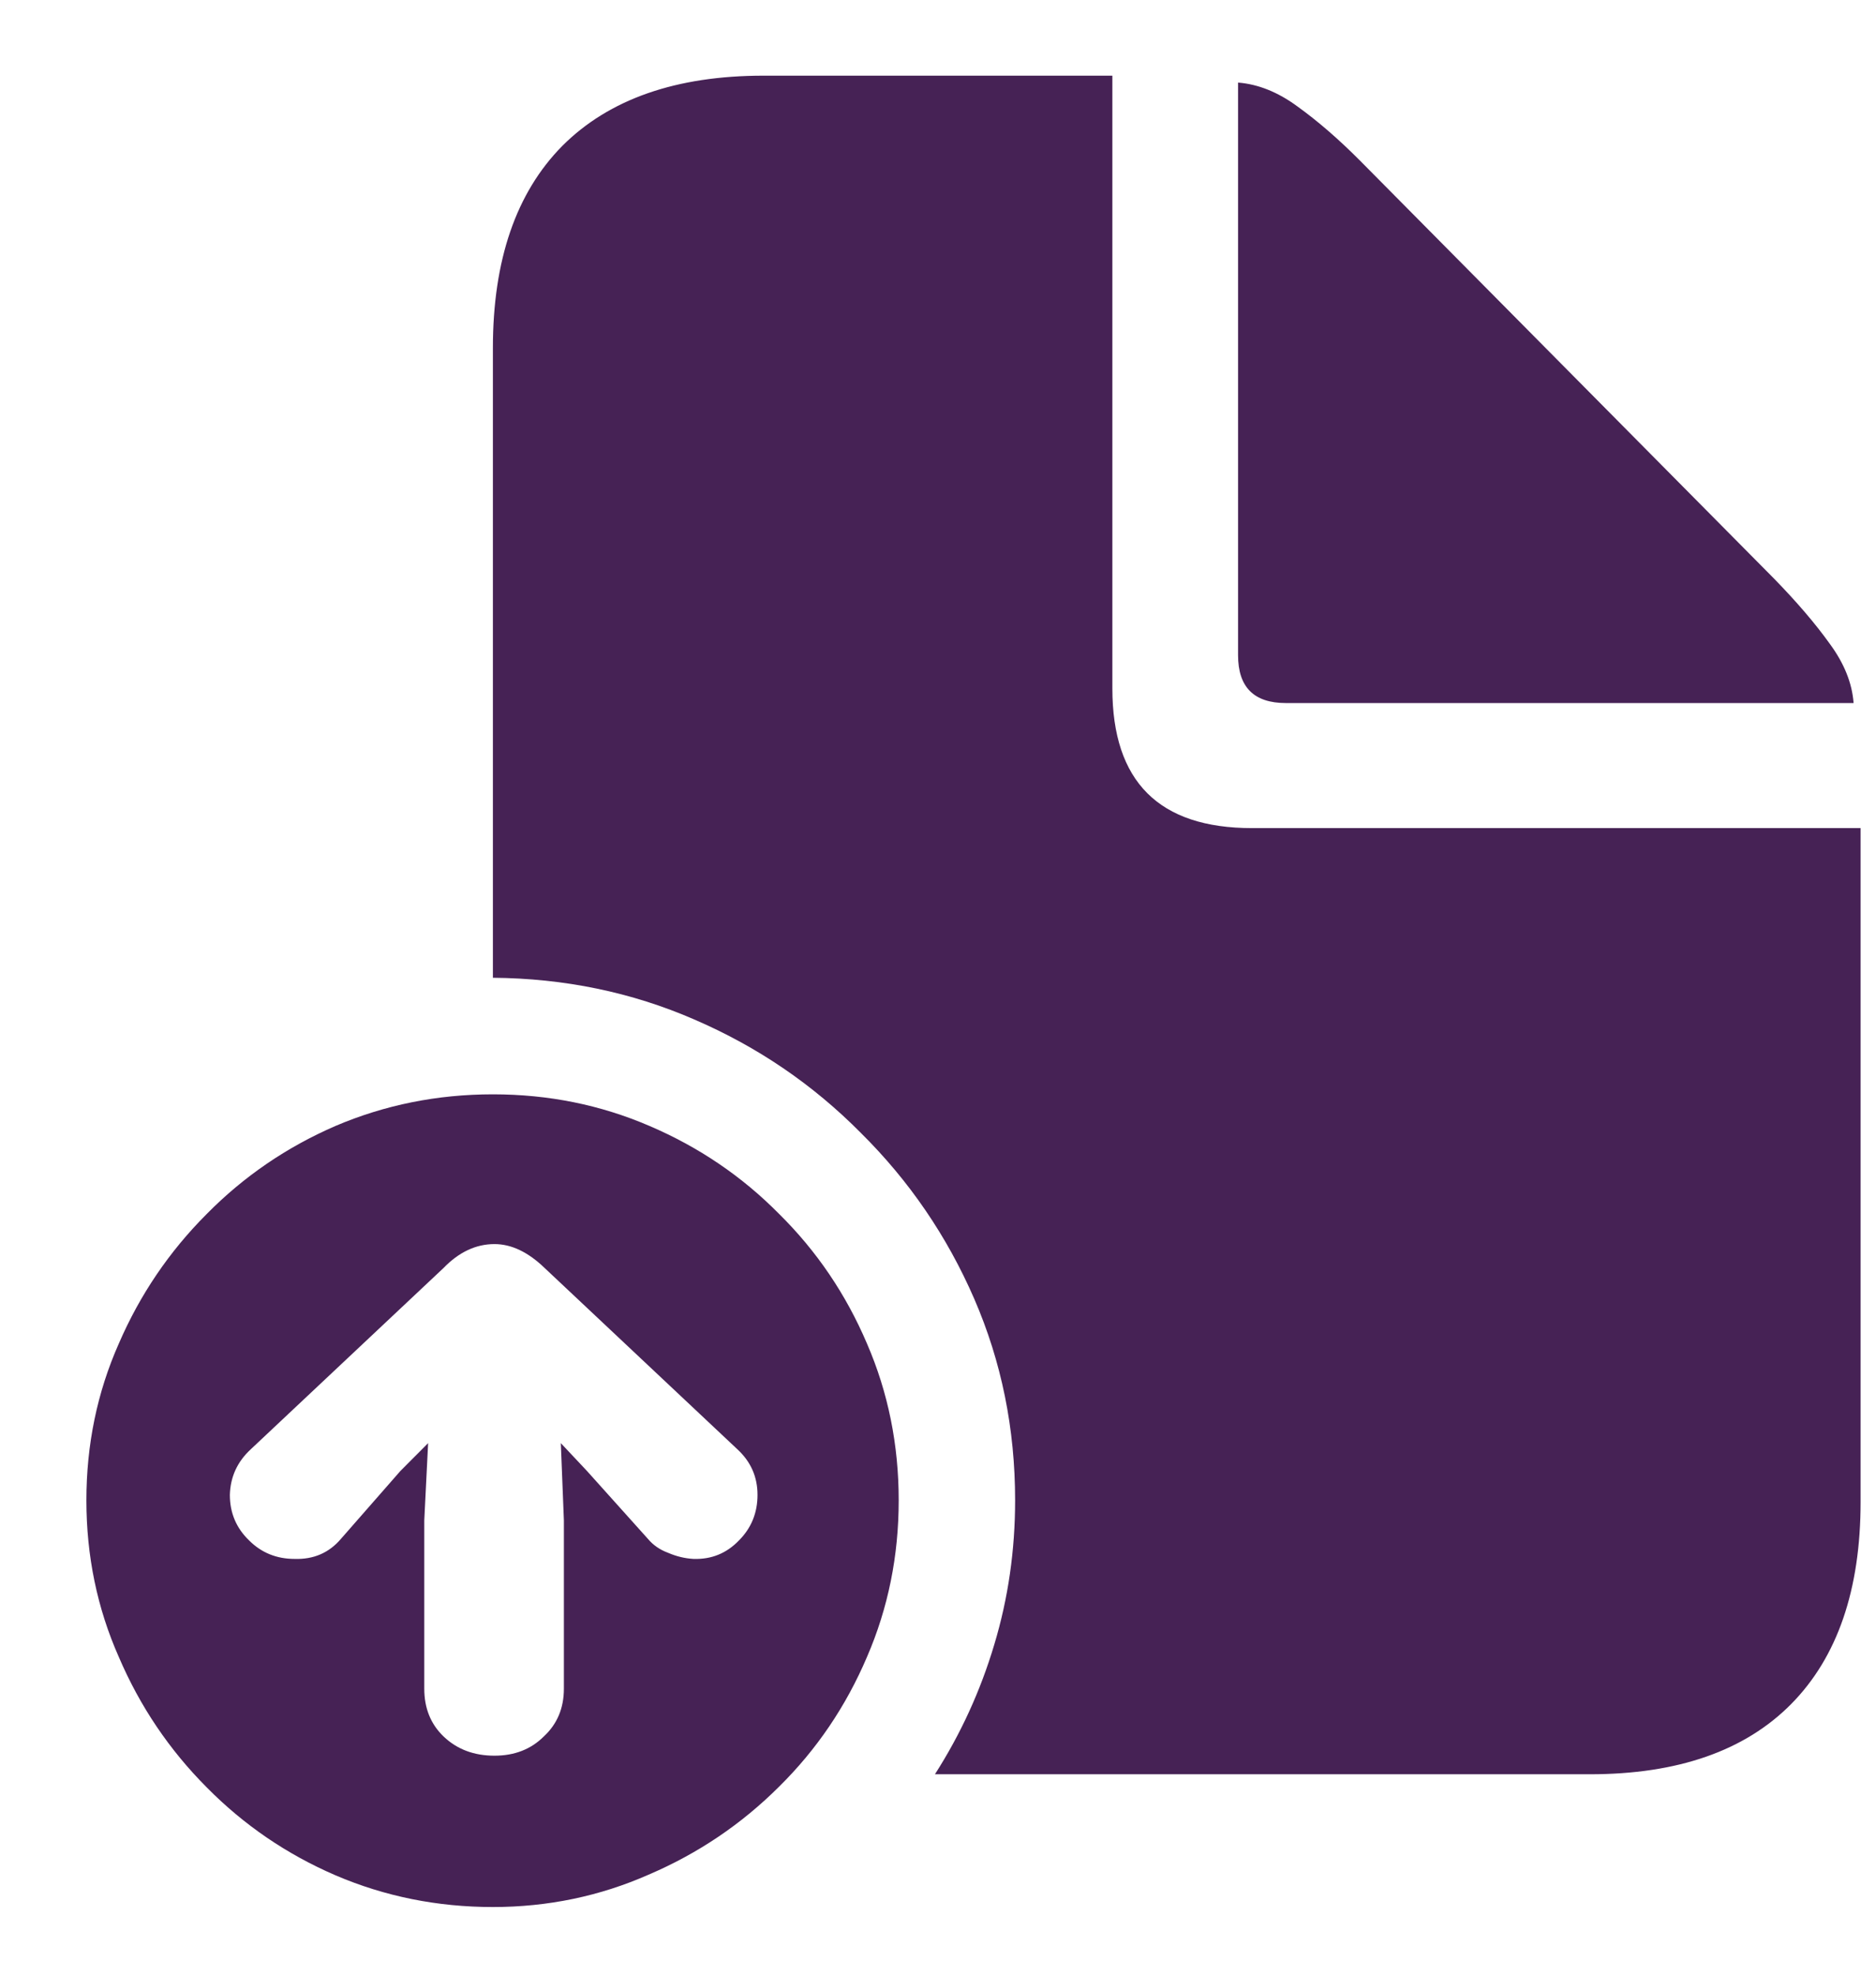 <svg width="19" height="20" viewBox="0 0 19 20" fill="none" xmlns="http://www.w3.org/2000/svg">
<path d="M4.992 9.898C5.716 9.904 6.396 10.044 7.031 10.32C7.672 10.596 8.234 10.979 8.719 11.469C9.208 11.953 9.591 12.513 9.867 13.148C10.143 13.784 10.281 14.463 10.281 15.188C10.281 15.693 10.211 16.18 10.07 16.648C9.93 17.117 9.729 17.555 9.469 17.961H16.102C16.992 17.961 17.672 17.724 18.141 17.25C18.609 16.776 18.844 16.094 18.844 15.203V8.383H12.68C11.737 8.383 11.266 7.911 11.266 6.969V0.766H7.734C6.849 0.766 6.169 1.003 5.695 1.477C5.227 1.951 4.992 2.633 4.992 3.523V9.898ZM13.023 7.117H18.773C18.758 6.914 18.677 6.714 18.531 6.516C18.385 6.312 18.198 6.094 17.969 5.859L13.773 1.625C13.555 1.406 13.344 1.224 13.141 1.078C12.943 0.932 12.742 0.852 12.539 0.836V6.633C12.539 6.956 12.7 7.117 13.023 7.117ZM4.992 19.305C5.549 19.305 6.076 19.195 6.57 18.977C7.07 18.763 7.51 18.466 7.891 18.086C8.271 17.711 8.568 17.273 8.781 16.773C8.995 16.279 9.102 15.75 9.102 15.188C9.102 14.625 8.995 14.096 8.781 13.602C8.568 13.102 8.271 12.664 7.891 12.289C7.516 11.909 7.078 11.612 6.578 11.398C6.083 11.185 5.555 11.078 4.992 11.078C4.43 11.078 3.898 11.185 3.398 11.398C2.904 11.612 2.469 11.909 2.094 12.289C1.714 12.669 1.417 13.107 1.203 13.602C0.984 14.096 0.875 14.625 0.875 15.188C0.875 15.75 0.984 16.279 1.203 16.773C1.417 17.273 1.714 17.713 2.094 18.094C2.469 18.474 2.904 18.771 3.398 18.984C3.898 19.198 4.43 19.305 4.992 19.305ZM5.008 12.594C5.18 12.594 5.349 12.675 5.516 12.836L7.469 14.672C7.604 14.797 7.672 14.95 7.672 15.133C7.672 15.315 7.609 15.469 7.484 15.594C7.359 15.724 7.206 15.787 7.023 15.781C6.935 15.776 6.849 15.755 6.766 15.719C6.682 15.688 6.615 15.641 6.562 15.578L5.945 14.891L5.68 14.609L5.711 15.391V17.094C5.711 17.292 5.643 17.453 5.508 17.578C5.378 17.708 5.211 17.773 5.008 17.773C4.799 17.773 4.628 17.708 4.492 17.578C4.362 17.453 4.297 17.292 4.297 17.094V15.391L4.336 14.609L4.055 14.891L3.453 15.578C3.333 15.719 3.177 15.787 2.984 15.781C2.802 15.781 2.648 15.719 2.523 15.594C2.393 15.469 2.328 15.315 2.328 15.133C2.333 14.95 2.404 14.797 2.539 14.672L4.492 12.836C4.648 12.675 4.82 12.594 5.008 12.594Z" fill="#462255"/>
</svg>
